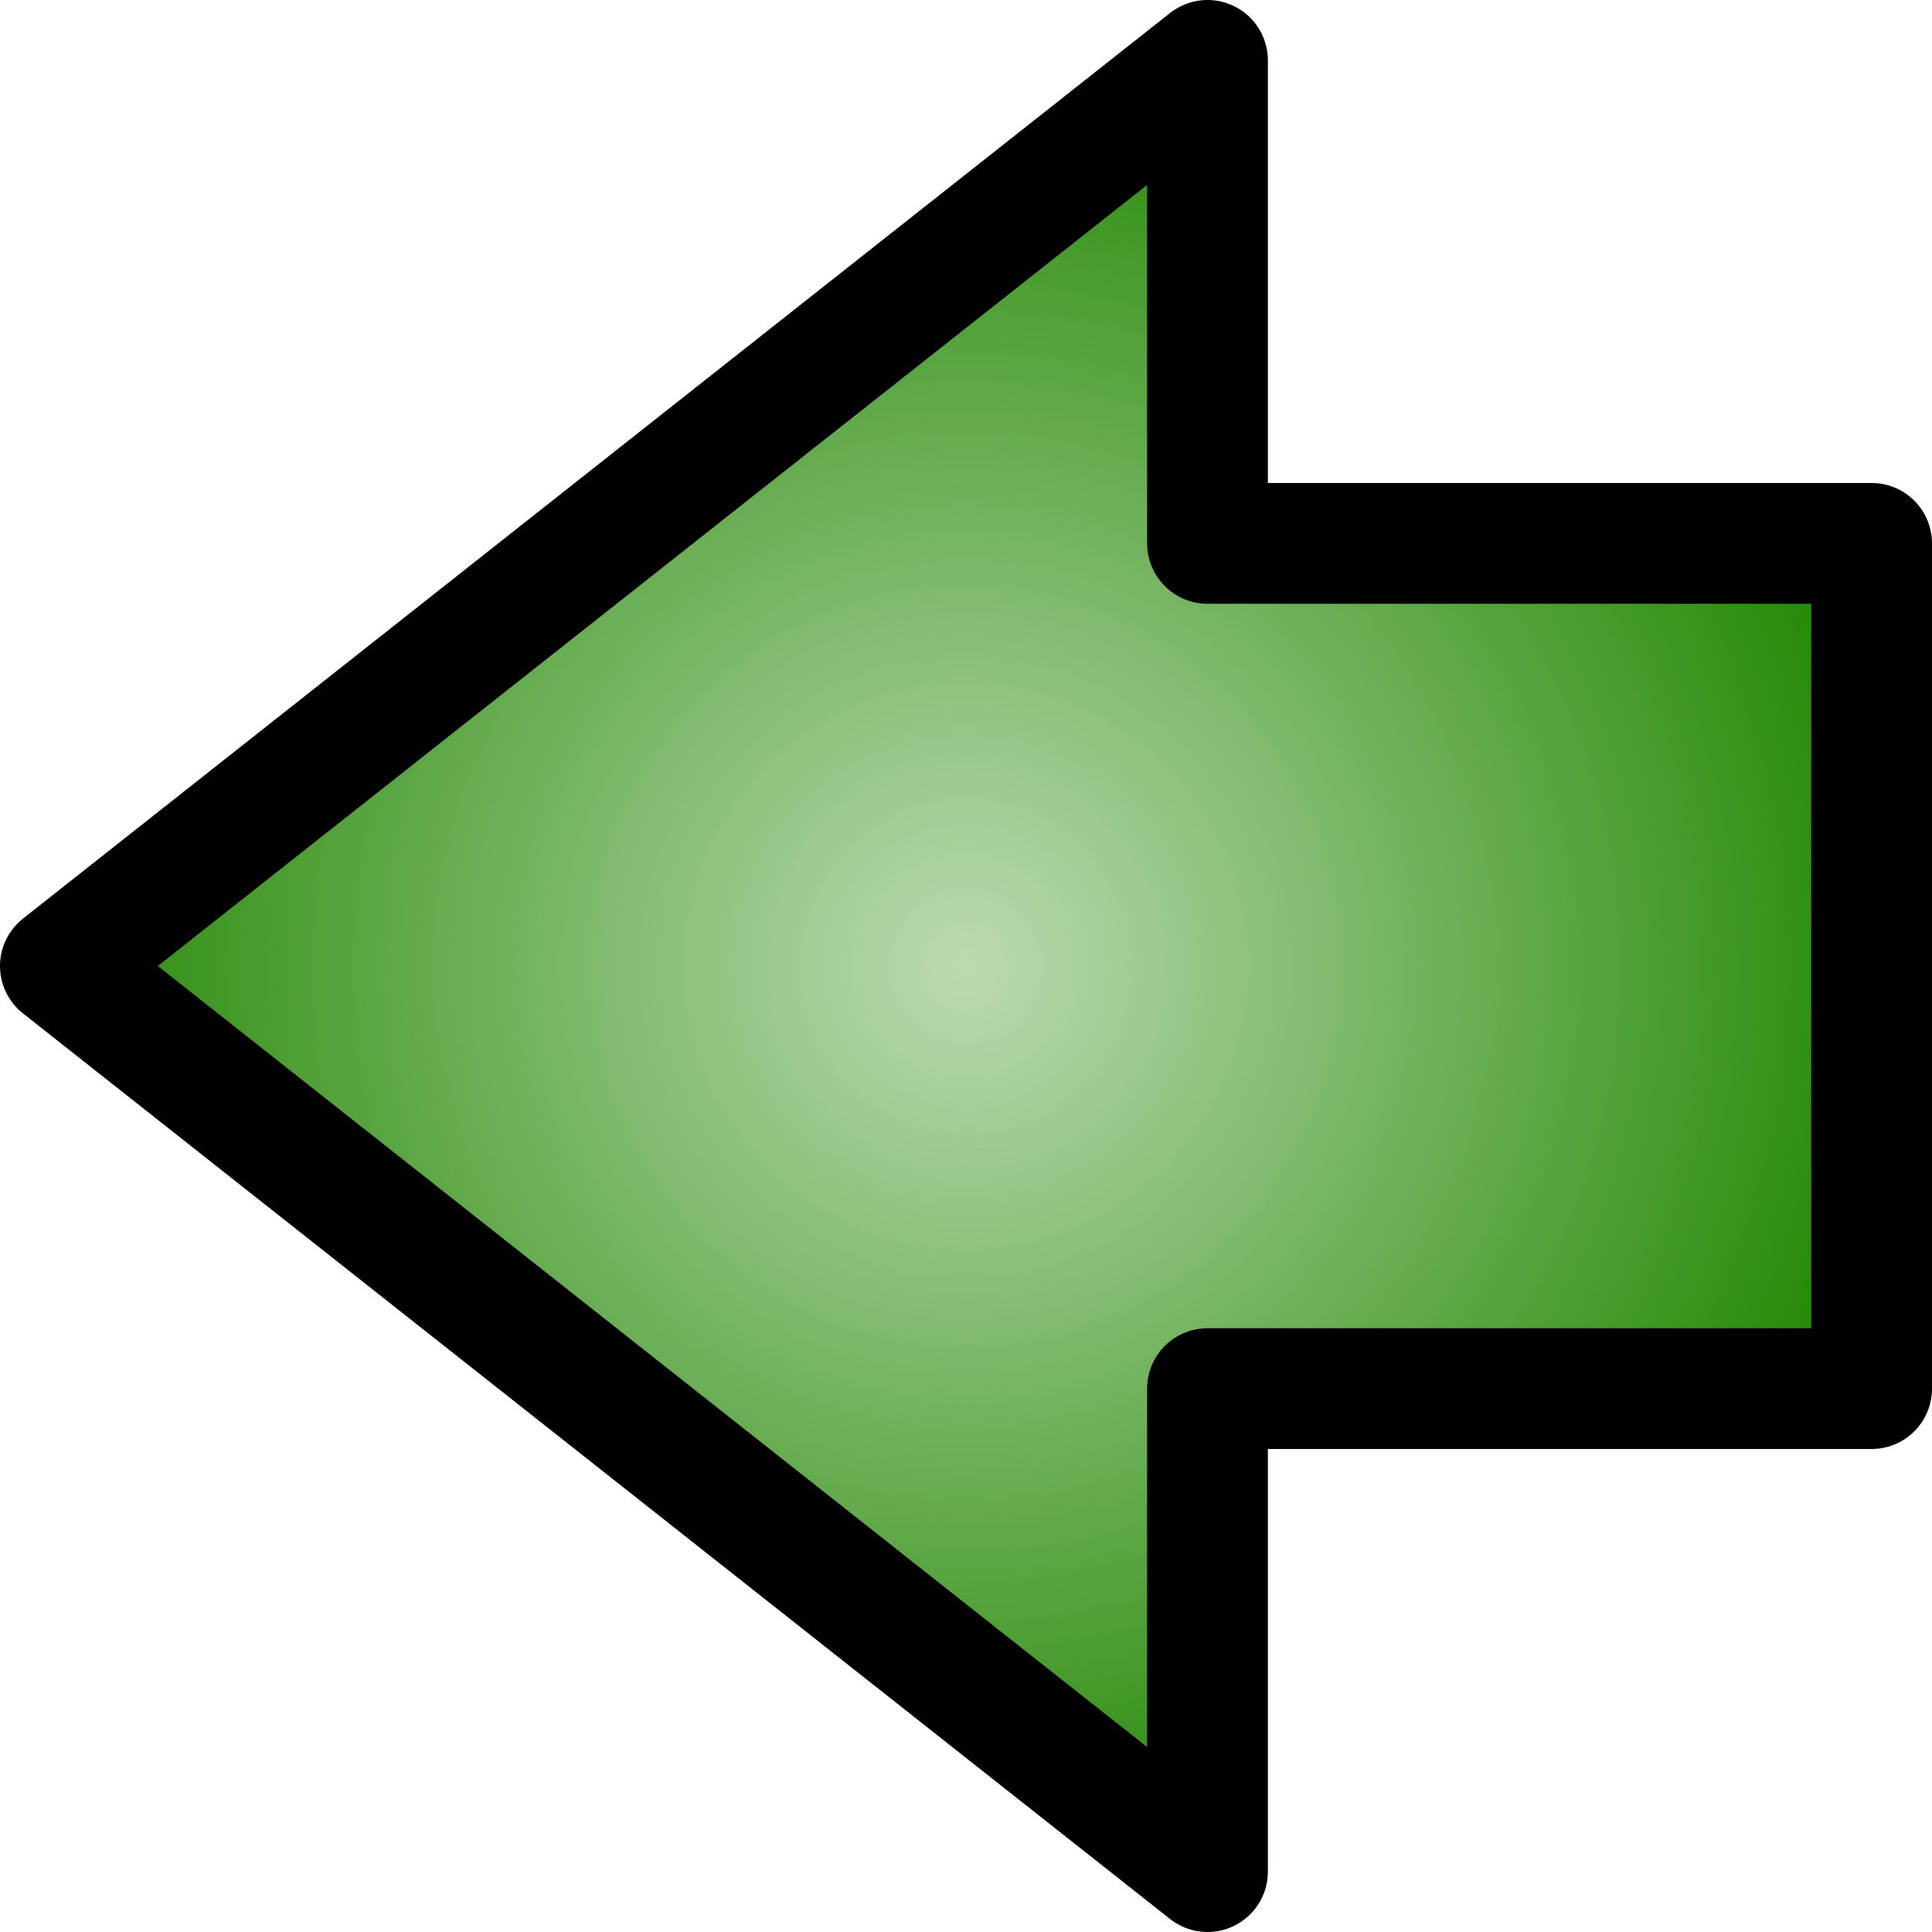 <?xml version="1.0" encoding="UTF-8" standalone="no"?>
<!-- Created with Inkscape (http://www.inkscape.org/) -->
<svg
   xmlns:dc="http://purl.org/dc/elements/1.1/"
   xmlns:cc="http://web.resource.org/cc/"
   xmlns:rdf="http://www.w3.org/1999/02/22-rdf-syntax-ns#"
   xmlns:svg="http://www.w3.org/2000/svg"
   xmlns="http://www.w3.org/2000/svg"
   xmlns:xlink="http://www.w3.org/1999/xlink"
   xmlns:sodipodi="http://sodipodi.sourceforge.net/DTD/sodipodi-0.dtd"
   xmlns:inkscape="http://www.inkscape.org/namespaces/inkscape"
   width="32px"
   height="32px"
   id="svg2160"
   sodipodi:version="0.32"
   inkscape:version="0.45"
   inkscape:export-filename="foo"
   inkscape:export-xdpi="67.5"
   inkscape:export-ydpi="67.5"
   sodipodi:docbase="/home/argggh/privat/tshirt-art"
   sodipodi:docname="left.svg"
   inkscape:output_extension="org.inkscape.output.svg.inkscape"
   sodipodi:modified="true">
  <defs
     id="defs2162">
    <linearGradient
       id="linearGradient3207">
      <stop
         style="stop-color:#288b0a;stop-opacity:0.314;"
         offset="0"
         id="stop3209" />
      <stop
         style="stop-color:#298b0a;stop-opacity:1;"
         offset="1"
         id="stop3211" />
    </linearGradient>
    <linearGradient
       id="linearGradient3185">
      <stop
         style="stop-color:#ed2929;stop-opacity:1;"
         offset="1"
         id="stop3187" />
    </linearGradient>
    <radialGradient
       inkscape:collect="always"
       xlink:href="#linearGradient3207"
       id="radialGradient3217"
       cx="16"
       cy="16"
       fx="16"
       fy="16"
       r="15"
       gradientUnits="userSpaceOnUse" />
  </defs>
  <sodipodi:namedview
     id="base"
     pagecolor="#ffffff"
     bordercolor="#666666"
     borderopacity="1.0"
     inkscape:pageopacity="0.0"
     inkscape:pageshadow="2"
     inkscape:zoom="15.836083"
     inkscape:cx="16"
     inkscape:cy="16.801809"
     inkscape:current-layer="layer1"
     showgrid="true"
     inkscape:grid-bbox="false"
     inkscape:document-units="px"
     inkscape:window-width="822"
     inkscape:window-height="1025"
     inkscape:window-x="280"
     inkscape:window-y="96"
     objecttolerance="50"
     guidetolerance="50"
     inkscape:object-nodes="false"
     inkscape:object-points="false"
     inkscape:object-bbox="false"
     inkscape:guide-bbox="false"
     inkscape:grid-points="true"
     inkscape:object-paths="false" />
  <g
     id="layer1"
     inkscape:label="Layer 1"
     inkscape:groupmode="layer">
    <path
       style="fill:url(#radialGradient3217);fill-opacity:1;fill-rule:nonzero;stroke:#000000;stroke-width:2;stroke-linecap:square;stroke-linejoin:round;stroke-miterlimit:16.7;stroke-opacity:1"
       d="M 1,16 L 20,1 L 20,9 L 31,9 L 31,23 L 20,23 L 20,31 L 1,16 z "
       id="rect2168"
       sodipodi:nodetypes="cccccccc" />
  </g>
</svg>
